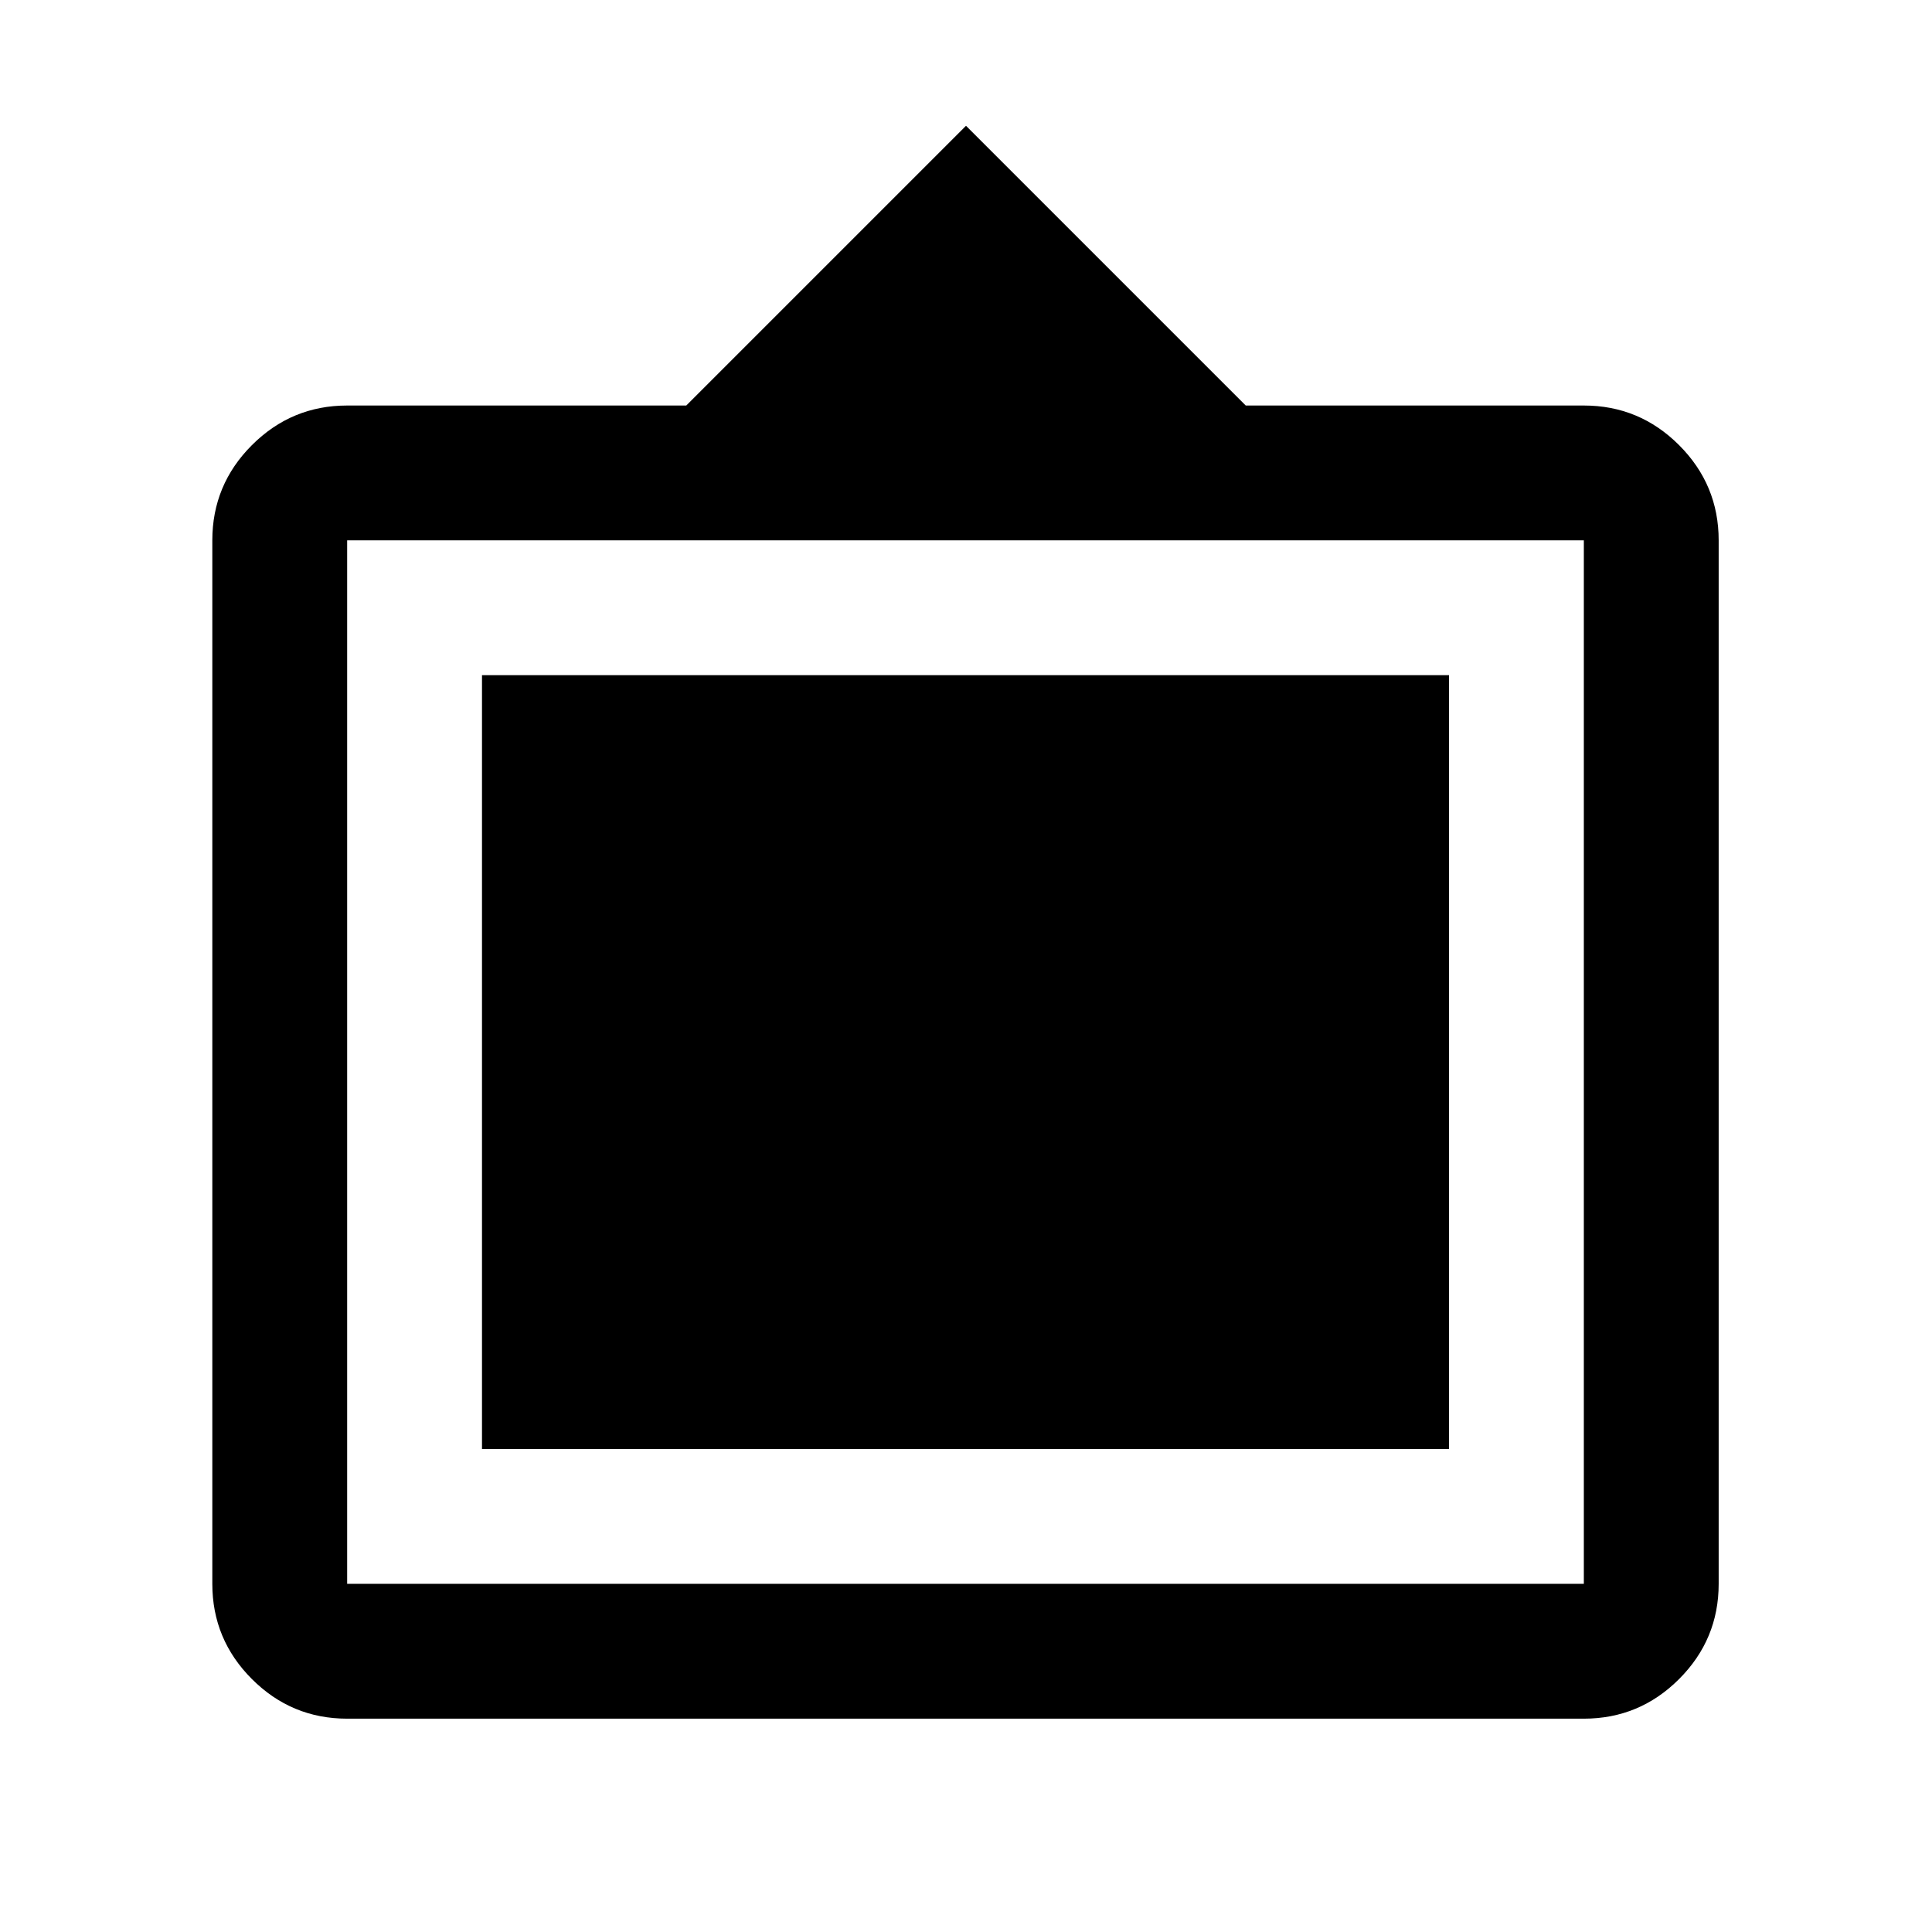 <svg xmlns="http://www.w3.org/2000/svg" height="20" viewBox="0 -960 960 960" width="20"><path d="M172.5-106q-27.64 0-47.32-19.68T105.5-173v-518.5q0-27.64 19.68-47.32t47.32-19.68H341l139-139 139 139h168q27.64 0 47.32 19.68T854-691.5V-173q0 27.64-19.68 47.32T787-106H172.5Zm0-67H787v-518.5H172.5V-173Zm67-67v-384.5H720V-240H239.5Z"/></svg>